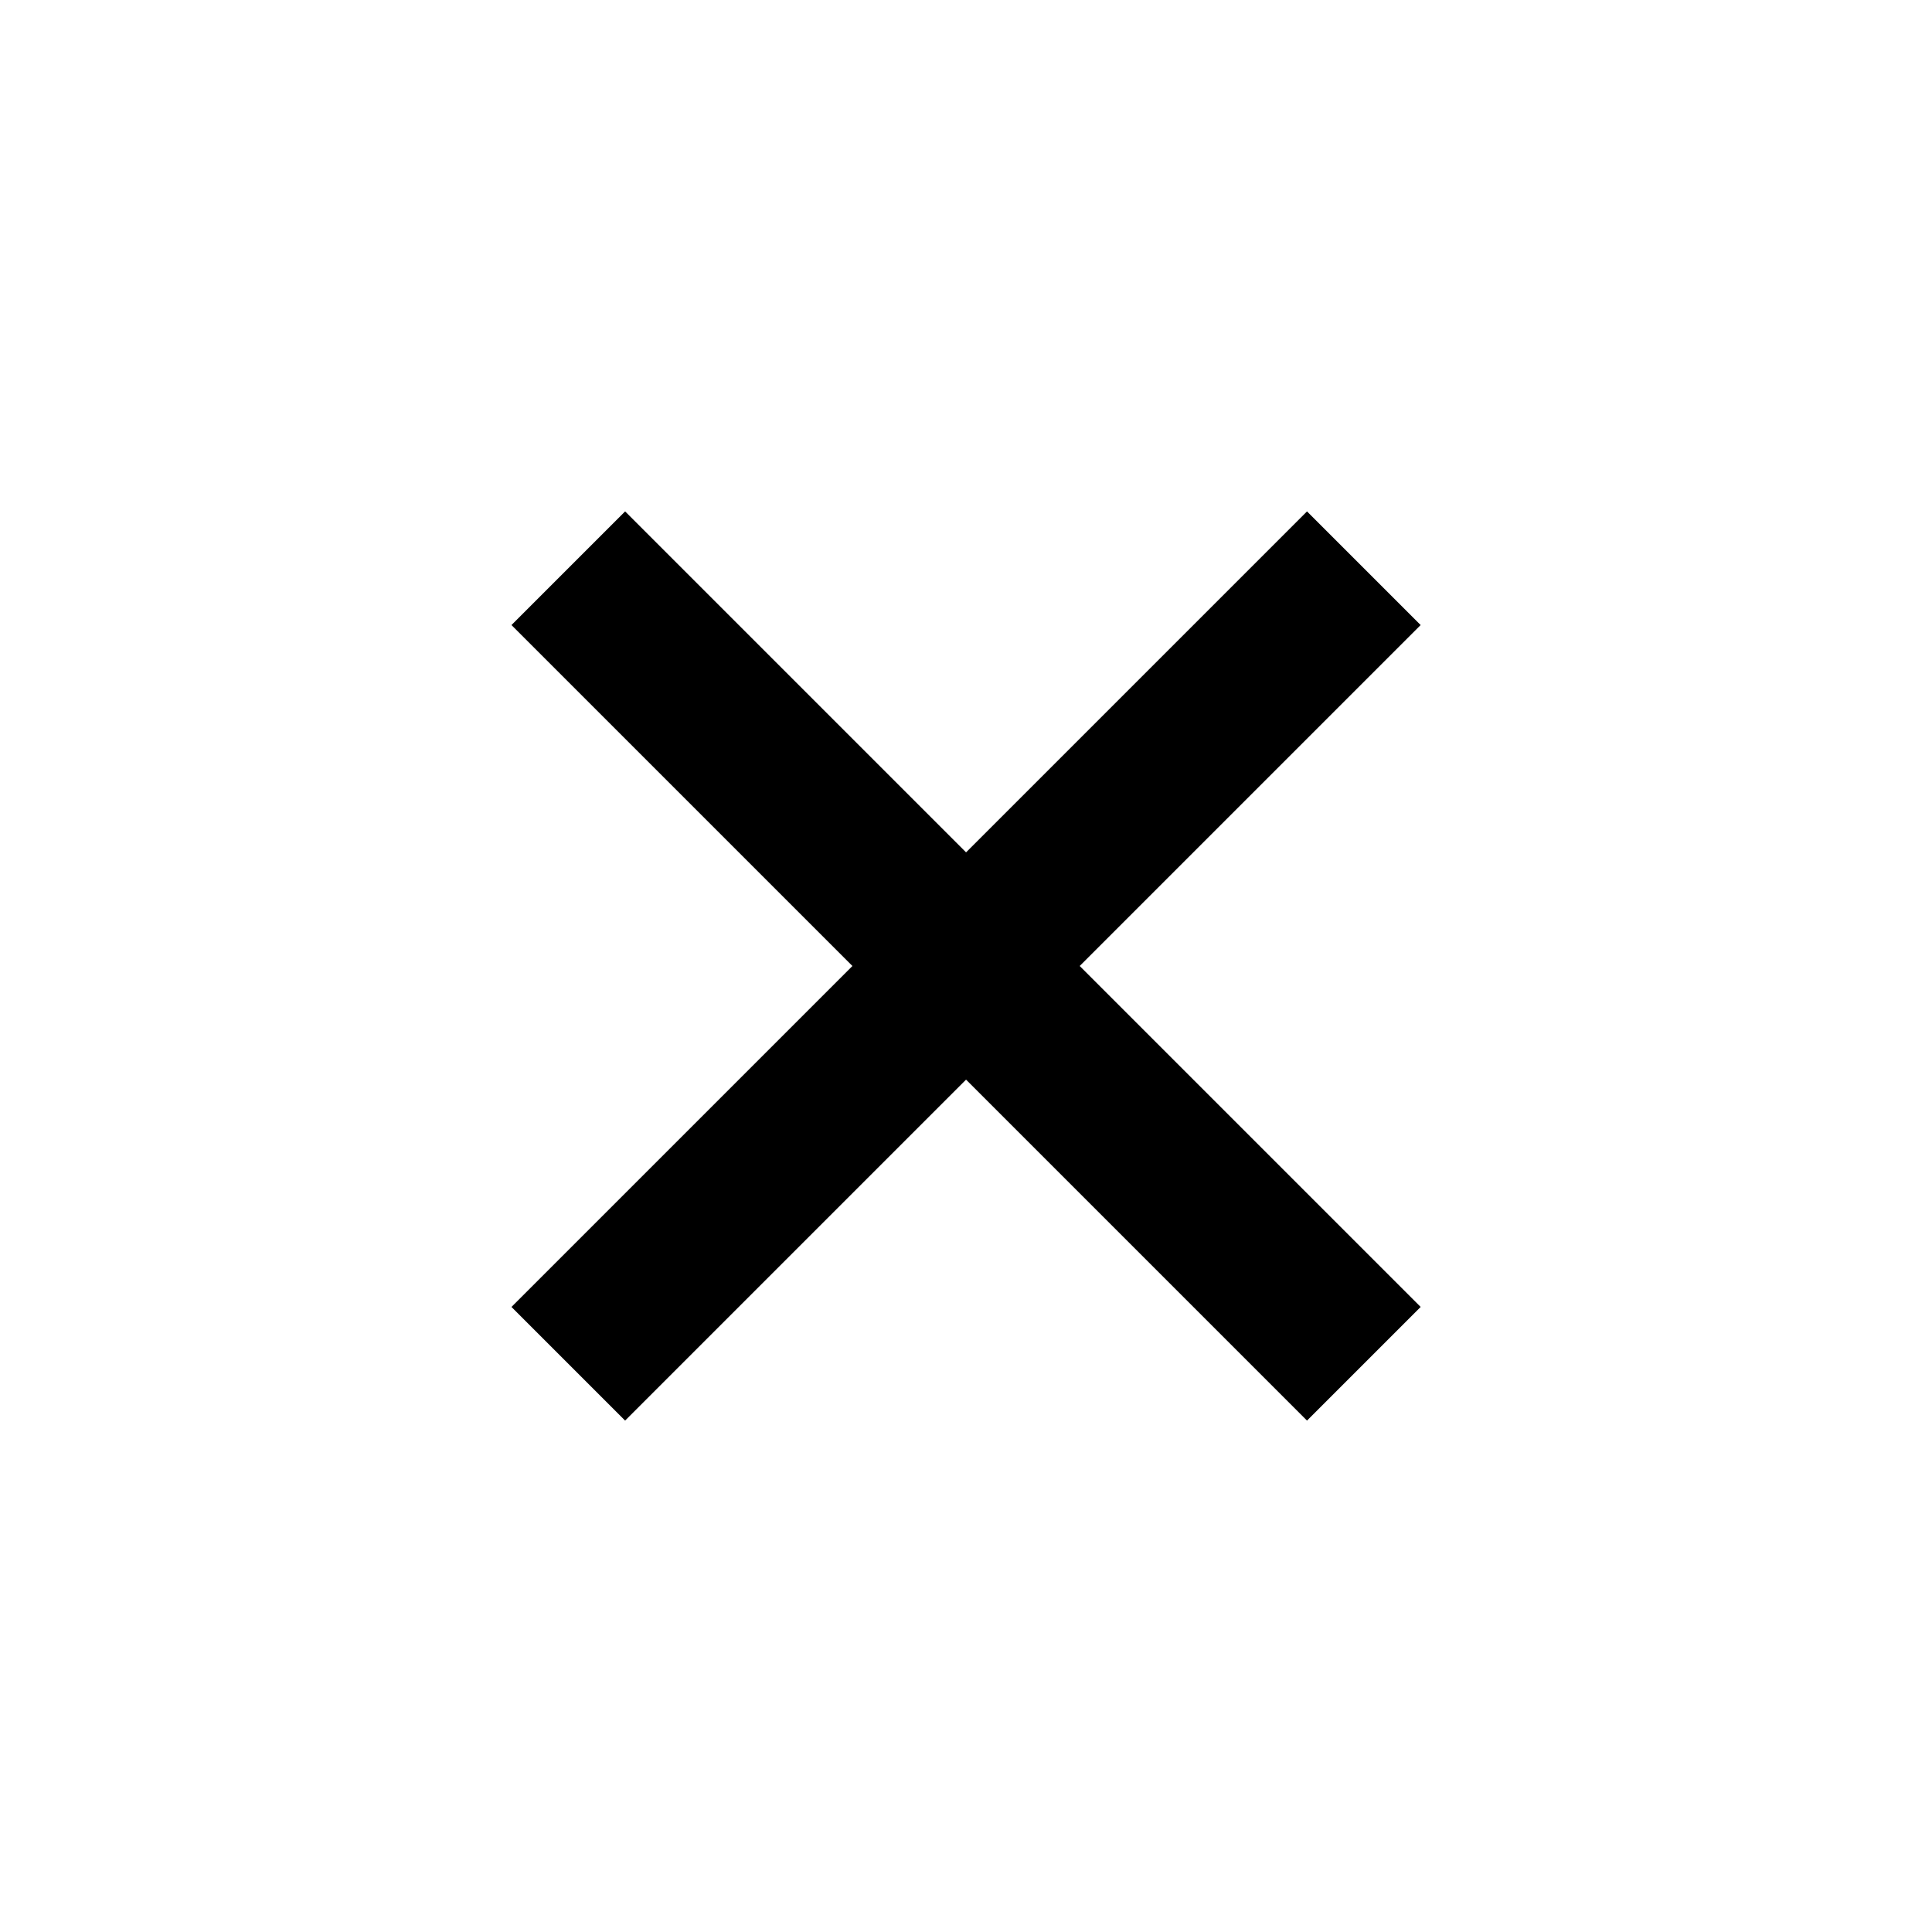 <svg id="Component_95_6" data-name="Component 95 – 6" xmlns="http://www.w3.org/2000/svg" width="34" height="34" viewBox="0 0 34 34">
  <rect id="Rectangle_568" data-name="Rectangle 568" width="34" height="34" fill="#fff" opacity="0"/>
  <path id="bx-x_2_" data-name="bx-x (2)" d="M20.294,6.344l-6,6-6-6-2,2,6,6-6,6,2,2,6-6,6,6,2-2-6-6,6-6Z" transform="translate(2.707 2.656)"/>
</svg>
